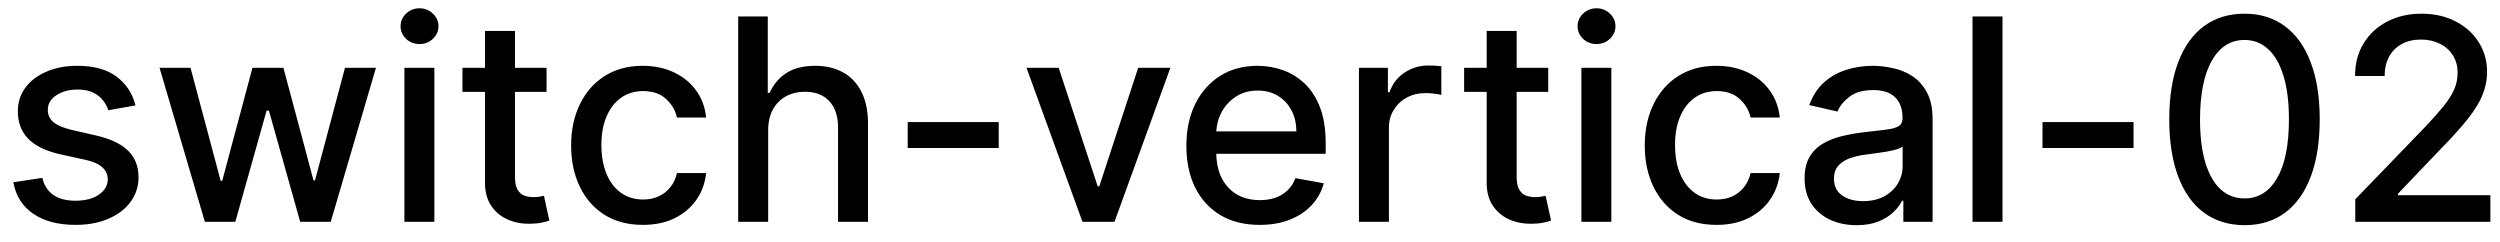 <svg width="124" height="12" viewBox="0 0 124 12" fill="none" xmlns="http://www.w3.org/2000/svg">
<path d="M6.722 5.228L5.374 5.467C5.318 5.294 5.228 5.13 5.106 4.974C4.987 4.819 4.824 4.691 4.619 4.592C4.413 4.492 4.156 4.442 3.848 4.442C3.427 4.442 3.076 4.537 2.794 4.726C2.512 4.911 2.371 5.152 2.371 5.447C2.371 5.702 2.466 5.907 2.655 6.063C2.844 6.219 3.149 6.347 3.57 6.446L4.783 6.724C5.485 6.887 6.009 7.137 6.354 7.475C6.698 7.813 6.871 8.252 6.871 8.793C6.871 9.25 6.738 9.658 6.473 10.016C6.211 10.37 5.845 10.649 5.374 10.851C4.907 11.053 4.365 11.154 3.749 11.154C2.893 11.154 2.196 10.972 1.656 10.607C1.115 10.239 0.784 9.717 0.661 9.041L2.098 8.822C2.188 9.197 2.371 9.48 2.65 9.673C2.928 9.862 3.291 9.956 3.739 9.956C4.226 9.956 4.615 9.855 4.907 9.653C5.199 9.447 5.344 9.197 5.344 8.902C5.344 8.663 5.255 8.463 5.076 8.3C4.9 8.138 4.63 8.015 4.266 7.933L2.973 7.649C2.26 7.487 1.733 7.228 1.392 6.874C1.054 6.519 0.885 6.07 0.885 5.526C0.885 5.076 1.011 4.681 1.263 4.343C1.515 4.005 1.863 3.741 2.307 3.553C2.751 3.36 3.26 3.264 3.833 3.264C4.658 3.264 5.308 3.443 5.782 3.801C6.256 4.156 6.569 4.631 6.722 5.228ZM10.161 11L7.914 3.364H9.45L10.946 8.972H11.021L12.522 3.364H14.058L15.55 8.947H15.624L17.111 3.364H18.647L16.405 11H14.889L13.338 5.487H13.223L11.672 11H10.161ZM20.058 11V3.364H21.544V11H20.058ZM20.809 2.185C20.55 2.185 20.328 2.099 20.142 1.927C19.96 1.751 19.869 1.542 19.869 1.3C19.869 1.055 19.96 0.846 20.142 0.674C20.328 0.498 20.55 0.411 20.809 0.411C21.067 0.411 21.288 0.498 21.47 0.674C21.655 0.846 21.748 1.055 21.748 1.3C21.748 1.542 21.655 1.751 21.47 1.927C21.288 2.099 21.067 2.185 20.809 2.185ZM27.109 3.364V4.557H22.938V3.364H27.109ZM24.056 1.534H25.543V8.758C25.543 9.046 25.586 9.263 25.672 9.409C25.758 9.552 25.869 9.649 26.005 9.702C26.144 9.752 26.295 9.777 26.458 9.777C26.577 9.777 26.681 9.769 26.771 9.752C26.86 9.736 26.93 9.722 26.98 9.712L27.248 10.94C27.162 10.973 27.039 11.007 26.88 11.04C26.721 11.076 26.522 11.096 26.284 11.099C25.892 11.106 25.528 11.037 25.19 10.891C24.852 10.745 24.578 10.519 24.369 10.214C24.161 9.91 24.056 9.527 24.056 9.066V1.534ZM31.888 11.154C31.149 11.154 30.512 10.987 29.979 10.652C29.448 10.314 29.041 9.848 28.756 9.255C28.471 8.662 28.328 7.982 28.328 7.217C28.328 6.441 28.474 5.757 28.766 5.163C29.057 4.567 29.468 4.101 29.999 3.766C30.529 3.432 31.154 3.264 31.873 3.264C32.453 3.264 32.97 3.372 33.424 3.587C33.878 3.799 34.244 4.098 34.523 4.482C34.804 4.867 34.972 5.316 35.025 5.83H33.578C33.499 5.472 33.316 5.163 33.031 4.905C32.749 4.646 32.372 4.517 31.898 4.517C31.483 4.517 31.12 4.626 30.809 4.845C30.501 5.061 30.26 5.369 30.088 5.77C29.916 6.168 29.829 6.638 29.829 7.182C29.829 7.739 29.914 8.219 30.083 8.624C30.252 9.028 30.491 9.341 30.799 9.563C31.111 9.785 31.477 9.896 31.898 9.896C32.179 9.896 32.435 9.845 32.663 9.742C32.895 9.636 33.089 9.485 33.245 9.29C33.404 9.094 33.515 8.859 33.578 8.584H35.025C34.972 9.078 34.811 9.518 34.543 9.906C34.274 10.294 33.914 10.599 33.464 10.821C33.016 11.043 32.491 11.154 31.888 11.154ZM38.101 6.466V11H36.614V0.818H38.081V4.607H38.176C38.355 4.196 38.628 3.869 38.996 3.627C39.364 3.385 39.844 3.264 40.438 3.264C40.961 3.264 41.419 3.372 41.81 3.587C42.204 3.803 42.509 4.124 42.725 4.552C42.943 4.976 43.053 5.506 43.053 6.143V11H41.566V6.322C41.566 5.762 41.422 5.327 41.134 5.019C40.845 4.708 40.444 4.552 39.931 4.552C39.579 4.552 39.264 4.626 38.986 4.776C38.711 4.925 38.494 5.143 38.335 5.432C38.179 5.717 38.101 6.062 38.101 6.466ZM49.536 6.053V7.341H45.022V6.053H49.536ZM58.05 3.364L55.28 11H53.69L50.915 3.364H52.511L54.445 9.24H54.525L56.454 3.364H58.05ZM62.478 11.154C61.726 11.154 61.078 10.993 60.534 10.672C59.994 10.347 59.576 9.891 59.281 9.305C58.99 8.715 58.844 8.024 58.844 7.232C58.844 6.449 58.99 5.76 59.281 5.163C59.576 4.567 59.987 4.101 60.514 3.766C61.044 3.432 61.664 3.264 62.374 3.264C62.804 3.264 63.222 3.335 63.626 3.478C64.031 3.62 64.394 3.844 64.715 4.149C65.037 4.454 65.29 4.85 65.476 5.337C65.662 5.821 65.754 6.41 65.754 7.102V7.629H59.684V6.516H64.298C64.298 6.125 64.218 5.778 64.059 5.477C63.9 5.172 63.676 4.931 63.388 4.756C63.103 4.58 62.768 4.492 62.383 4.492C61.966 4.492 61.601 4.595 61.29 4.8C60.981 5.003 60.743 5.268 60.574 5.596C60.408 5.921 60.325 6.274 60.325 6.655V7.525C60.325 8.035 60.415 8.469 60.594 8.827C60.776 9.185 61.03 9.459 61.354 9.648C61.679 9.833 62.059 9.926 62.493 9.926C62.775 9.926 63.032 9.886 63.264 9.807C63.495 9.724 63.696 9.601 63.865 9.439C64.034 9.277 64.163 9.076 64.253 8.837L65.66 9.091C65.547 9.505 65.345 9.868 65.053 10.18C64.765 10.488 64.402 10.728 63.965 10.901C63.53 11.07 63.035 11.154 62.478 11.154ZM67.404 11V3.364H68.84V4.577H68.92C69.059 4.166 69.304 3.843 69.656 3.607C70.01 3.369 70.411 3.249 70.859 3.249C70.952 3.249 71.061 3.253 71.187 3.259C71.316 3.266 71.417 3.274 71.49 3.284V4.706C71.431 4.689 71.325 4.671 71.172 4.651C71.02 4.628 70.867 4.616 70.715 4.616C70.363 4.616 70.05 4.691 69.775 4.84C69.503 4.986 69.288 5.19 69.129 5.452C68.97 5.71 68.89 6.005 68.89 6.337V11H67.404ZM76.792 3.364V4.557H72.621V3.364H76.792ZM73.74 1.534H75.226V8.758C75.226 9.046 75.269 9.263 75.356 9.409C75.442 9.552 75.553 9.649 75.689 9.702C75.828 9.752 75.979 9.777 76.141 9.777C76.26 9.777 76.365 9.769 76.454 9.752C76.544 9.736 76.614 9.722 76.663 9.712L76.932 10.94C76.846 10.973 76.723 11.007 76.564 11.04C76.405 11.076 76.206 11.096 75.967 11.099C75.576 11.106 75.212 11.037 74.873 10.891C74.535 10.745 74.262 10.519 74.053 10.214C73.844 9.91 73.74 9.527 73.74 9.066V1.534ZM78.437 11V3.364H79.923V11H78.437ZM79.188 2.185C78.929 2.185 78.707 2.099 78.521 1.927C78.339 1.751 78.248 1.542 78.248 1.3C78.248 1.055 78.339 0.846 78.521 0.674C78.707 0.498 78.929 0.411 79.188 0.411C79.446 0.411 79.666 0.498 79.849 0.674C80.034 0.846 80.127 1.055 80.127 1.3C80.127 1.542 80.034 1.751 79.849 1.927C79.666 2.099 79.446 2.185 79.188 2.185ZM85.14 11.154C84.401 11.154 83.764 10.987 83.231 10.652C82.7 10.314 82.293 9.848 82.008 9.255C81.723 8.662 81.58 7.982 81.58 7.217C81.58 6.441 81.726 5.757 82.018 5.163C82.309 4.567 82.72 4.101 83.251 3.766C83.781 3.432 84.406 3.264 85.125 3.264C85.705 3.264 86.222 3.372 86.676 3.587C87.13 3.799 87.496 4.098 87.775 4.482C88.056 4.867 88.224 5.316 88.277 5.83H86.83C86.751 5.472 86.568 5.163 86.283 4.905C86.001 4.646 85.624 4.517 85.15 4.517C84.735 4.517 84.373 4.626 84.061 4.845C83.753 5.061 83.512 5.369 83.34 5.77C83.168 6.168 83.082 6.638 83.082 7.182C83.082 7.739 83.166 8.219 83.335 8.624C83.504 9.028 83.743 9.341 84.051 9.563C84.362 9.785 84.729 9.896 85.15 9.896C85.431 9.896 85.687 9.845 85.915 9.742C86.147 9.636 86.341 9.485 86.497 9.29C86.656 9.094 86.767 8.859 86.83 8.584H88.277C88.224 9.078 88.063 9.518 87.795 9.906C87.526 10.294 87.166 10.599 86.716 10.821C86.268 11.043 85.743 11.154 85.14 11.154ZM92.089 11.169C91.605 11.169 91.167 11.079 90.776 10.901C90.385 10.718 90.075 10.455 89.847 10.11C89.621 9.765 89.508 9.343 89.508 8.842C89.508 8.411 89.591 8.057 89.757 7.778C89.923 7.5 90.147 7.28 90.428 7.117C90.71 6.955 91.025 6.832 91.373 6.749C91.721 6.666 92.076 6.603 92.437 6.56C92.894 6.507 93.265 6.464 93.55 6.431C93.835 6.395 94.043 6.337 94.172 6.257C94.301 6.178 94.366 6.048 94.366 5.869V5.835C94.366 5.4 94.243 5.064 93.998 4.825C93.756 4.587 93.395 4.467 92.914 4.467C92.414 4.467 92.019 4.578 91.731 4.8C91.446 5.019 91.249 5.263 91.139 5.531L89.742 5.213C89.908 4.749 90.15 4.375 90.468 4.089C90.79 3.801 91.159 3.592 91.577 3.463C91.994 3.33 92.433 3.264 92.894 3.264C93.199 3.264 93.522 3.301 93.864 3.374C94.208 3.443 94.53 3.572 94.828 3.761C95.13 3.95 95.377 4.22 95.569 4.572C95.761 4.92 95.857 5.372 95.857 5.929V11H94.406V9.956H94.346C94.25 10.148 94.106 10.337 93.913 10.523C93.721 10.708 93.474 10.863 93.173 10.985C92.871 11.108 92.51 11.169 92.089 11.169ZM92.412 9.976C92.823 9.976 93.174 9.895 93.466 9.732C93.761 9.57 93.985 9.358 94.137 9.096C94.293 8.831 94.371 8.547 94.371 8.246V7.261C94.318 7.314 94.215 7.364 94.062 7.411C93.913 7.454 93.743 7.492 93.55 7.525C93.358 7.555 93.171 7.583 92.989 7.609C92.806 7.633 92.654 7.652 92.531 7.669C92.243 7.705 91.979 7.767 91.741 7.853C91.505 7.939 91.317 8.063 91.174 8.226C91.035 8.385 90.965 8.597 90.965 8.862C90.965 9.23 91.101 9.509 91.373 9.697C91.645 9.883 91.991 9.976 92.412 9.976ZM99.324 0.818V11H97.837V0.818H99.324ZM105.823 6.053V7.341H101.309V6.053H105.823ZM111.329 11.169C110.543 11.166 109.872 10.959 109.315 10.548C108.759 10.137 108.333 9.538 108.038 8.753C107.743 7.967 107.595 7.021 107.595 5.914C107.595 4.81 107.743 3.867 108.038 3.085C108.336 2.303 108.763 1.706 109.32 1.295C109.88 0.884 110.55 0.679 111.329 0.679C112.108 0.679 112.776 0.886 113.332 1.3C113.889 1.711 114.315 2.308 114.61 3.09C114.908 3.869 115.058 4.81 115.058 5.914C115.058 7.024 114.91 7.972 114.615 8.758C114.32 9.54 113.894 10.138 113.337 10.553C112.781 10.963 112.111 11.169 111.329 11.169ZM111.329 9.842C112.018 9.842 112.557 9.505 112.945 8.832C113.336 8.16 113.531 7.187 113.531 5.914C113.531 5.069 113.442 4.355 113.263 3.771C113.087 3.185 112.834 2.741 112.502 2.439C112.174 2.134 111.783 1.982 111.329 1.982C110.643 1.982 110.104 2.32 109.713 2.996C109.322 3.672 109.125 4.645 109.121 5.914C109.121 6.763 109.209 7.48 109.385 8.067C109.564 8.65 109.817 9.093 110.146 9.394C110.474 9.692 110.868 9.842 111.329 9.842ZM116.821 11V9.886L120.267 6.317C120.634 5.929 120.938 5.589 121.176 5.298C121.418 5.003 121.599 4.723 121.718 4.457C121.838 4.192 121.897 3.911 121.897 3.612C121.897 3.274 121.818 2.982 121.659 2.737C121.499 2.489 121.282 2.298 121.007 2.165C120.732 2.03 120.422 1.962 120.078 1.962C119.713 1.962 119.395 2.036 119.123 2.185C118.851 2.335 118.642 2.545 118.497 2.817C118.351 3.089 118.278 3.407 118.278 3.771H116.811C116.811 3.152 116.954 2.61 117.239 2.146C117.524 1.682 117.915 1.322 118.412 1.067C118.909 0.808 119.474 0.679 120.107 0.679C120.747 0.679 121.311 0.807 121.798 1.062C122.288 1.314 122.671 1.658 122.946 2.096C123.221 2.53 123.359 3.021 123.359 3.567C123.359 3.945 123.288 4.315 123.145 4.676C123.006 5.037 122.762 5.44 122.414 5.884C122.066 6.325 121.582 6.86 120.963 7.49L118.939 9.608V9.683H123.523V11H116.821Z" fill="black"/>
</svg>
